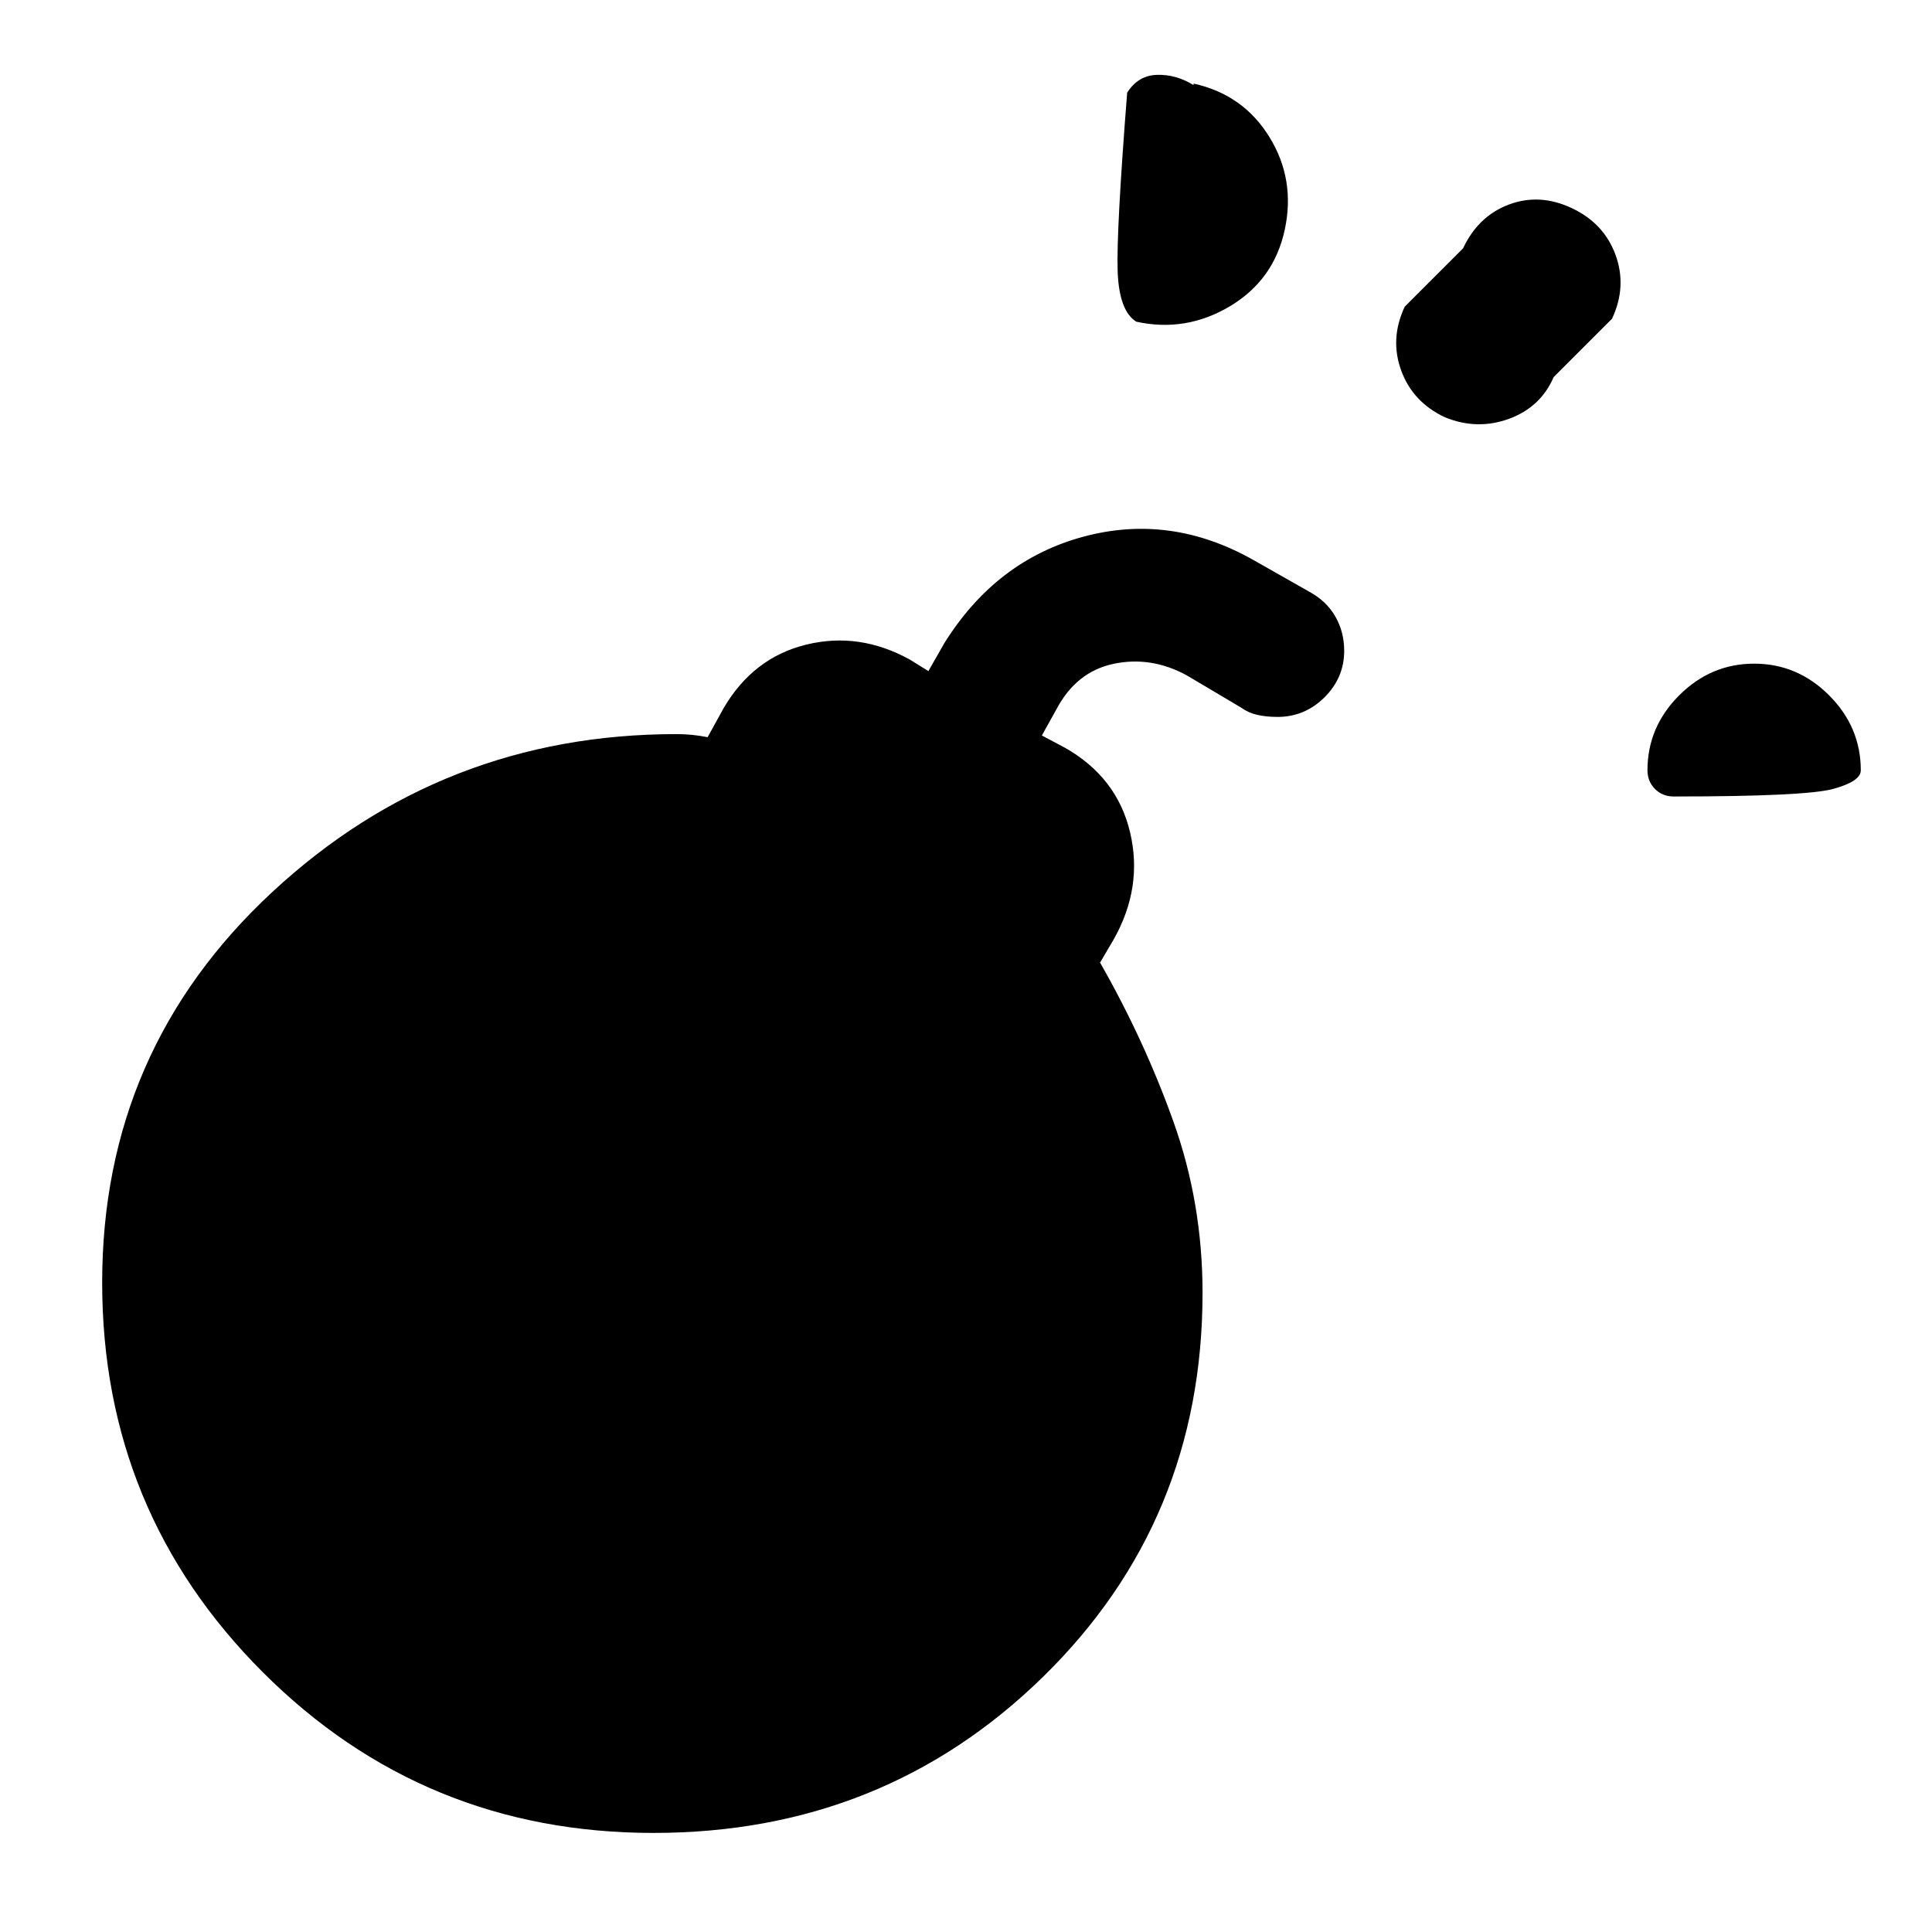 <svg xmlns="http://www.w3.org/2000/svg" height="24" viewBox="0 -960 960 960" width="24"><path d="M772-772.615q-6.5 15-22.25 20.742-15.75 5.742-31.75-.769-16-7.512-21.75-23.243-5.75-15.731 1.75-31.731l29-29q7.5-16 22.75-21.742Q765-864.1 781-856.589q16 7.512 21.75 23.243 5.75 15.731-1.75 31.731l-29 29Zm59.589 208.384q-5.512 0-9.243-3.75-3.731-3.75-3.731-9.25 0-21.5 15.758-37.25t37.269-15.75q21.512 0 37.243 15.75 15.731 15.75 15.731 37.25 0 5.5-13.758 9.25t-79.269 3.75ZM560.077-913.923q5.385-8.616 14.885-8.885 9.5-.269 18.115 5.115v-.769q24.615 5.385 37.654 26.5 13.038 21.116 7.654 46.116-5.385 25-27.269 38.038-21.885 13.039-46.5 7.654-8.616-5.385-9.27-25.269-.654-19.885 4.731-88.5Zm74.675 310.154q-5.521 0-9.983-1.008-4.461-1.008-7.923-3.531l-27.231-16.154q-17.692-9.615-36.269-5.692-18.577 3.923-28.423 22.615l-7.231 13 11.462 6.077q25.923 14.693 32.385 42.077Q568-519 553.308-493.077l-6.692 11.385q22 38.538 36.461 79.038 14.462 40.5 14.462 85.039 0 113.307-79.281 190.846-79.281 77.538-193.539 77.538-114.258 0-194.104-79.827-79.846-79.827-79.846-193.634 0-115.616 84.538-194.077 84.539-78.462 200.924-78.462 3.846 0 7.692.385 3.846.384 7.692 1.153l7.923-14.384q14.693-25.154 41.077-31.616 26.385-6.461 51.539 7.462l9.154 5.692 8-14q25.692-41.077 68.961-52.769 43.27-11.692 84.346 11.462l27.97 15.865q8.492 4.596 12.915 12.276 4.423 7.68 4.423 17.099 0 13.375-9.799 23.106-9.799 9.731-23.372 9.731Z"/></svg>